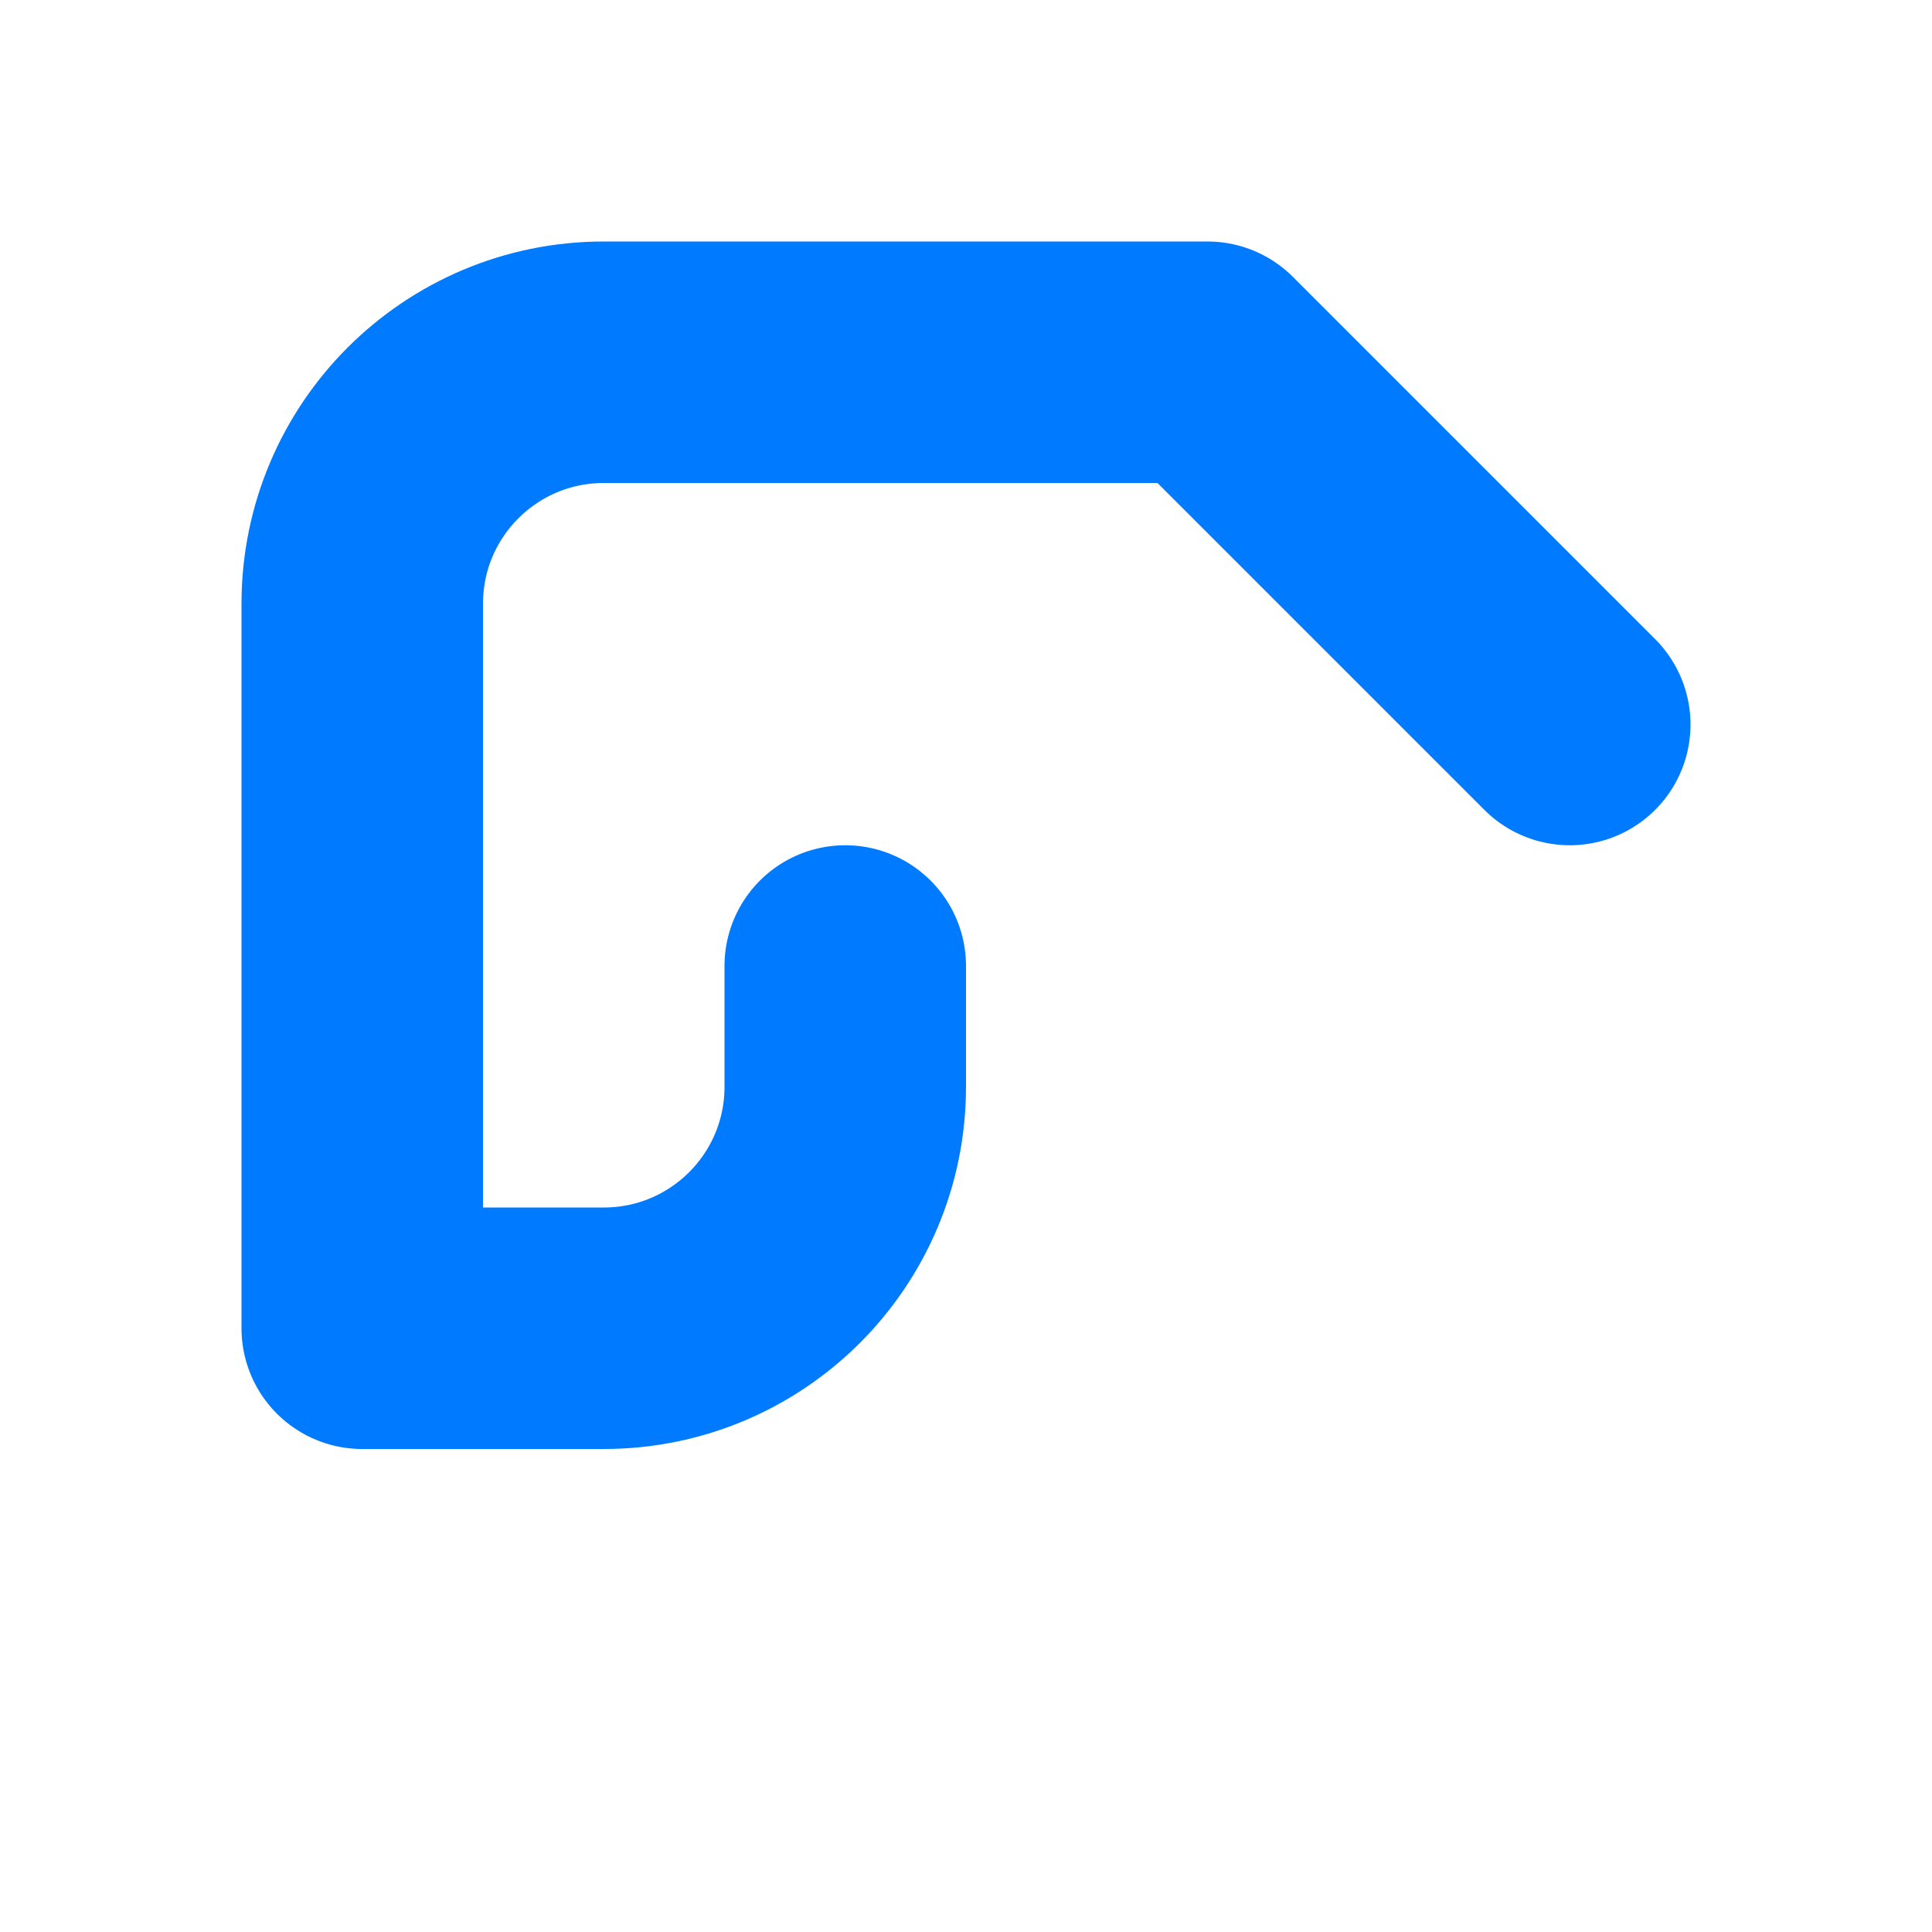 <svg width="16" height="16" viewBox="0 0 16 16" fill="none" xmlns="http://www.w3.org/2000/svg">
<path d="M3 5C3 3.895 3.895 3 5 3H10L13 6M3 11V5M3 11H5C6.105 11 7 10.105 7 9V8" stroke="#007BFF" stroke-width="2" stroke-linecap="round" stroke-linejoin="round"/>
</svg>